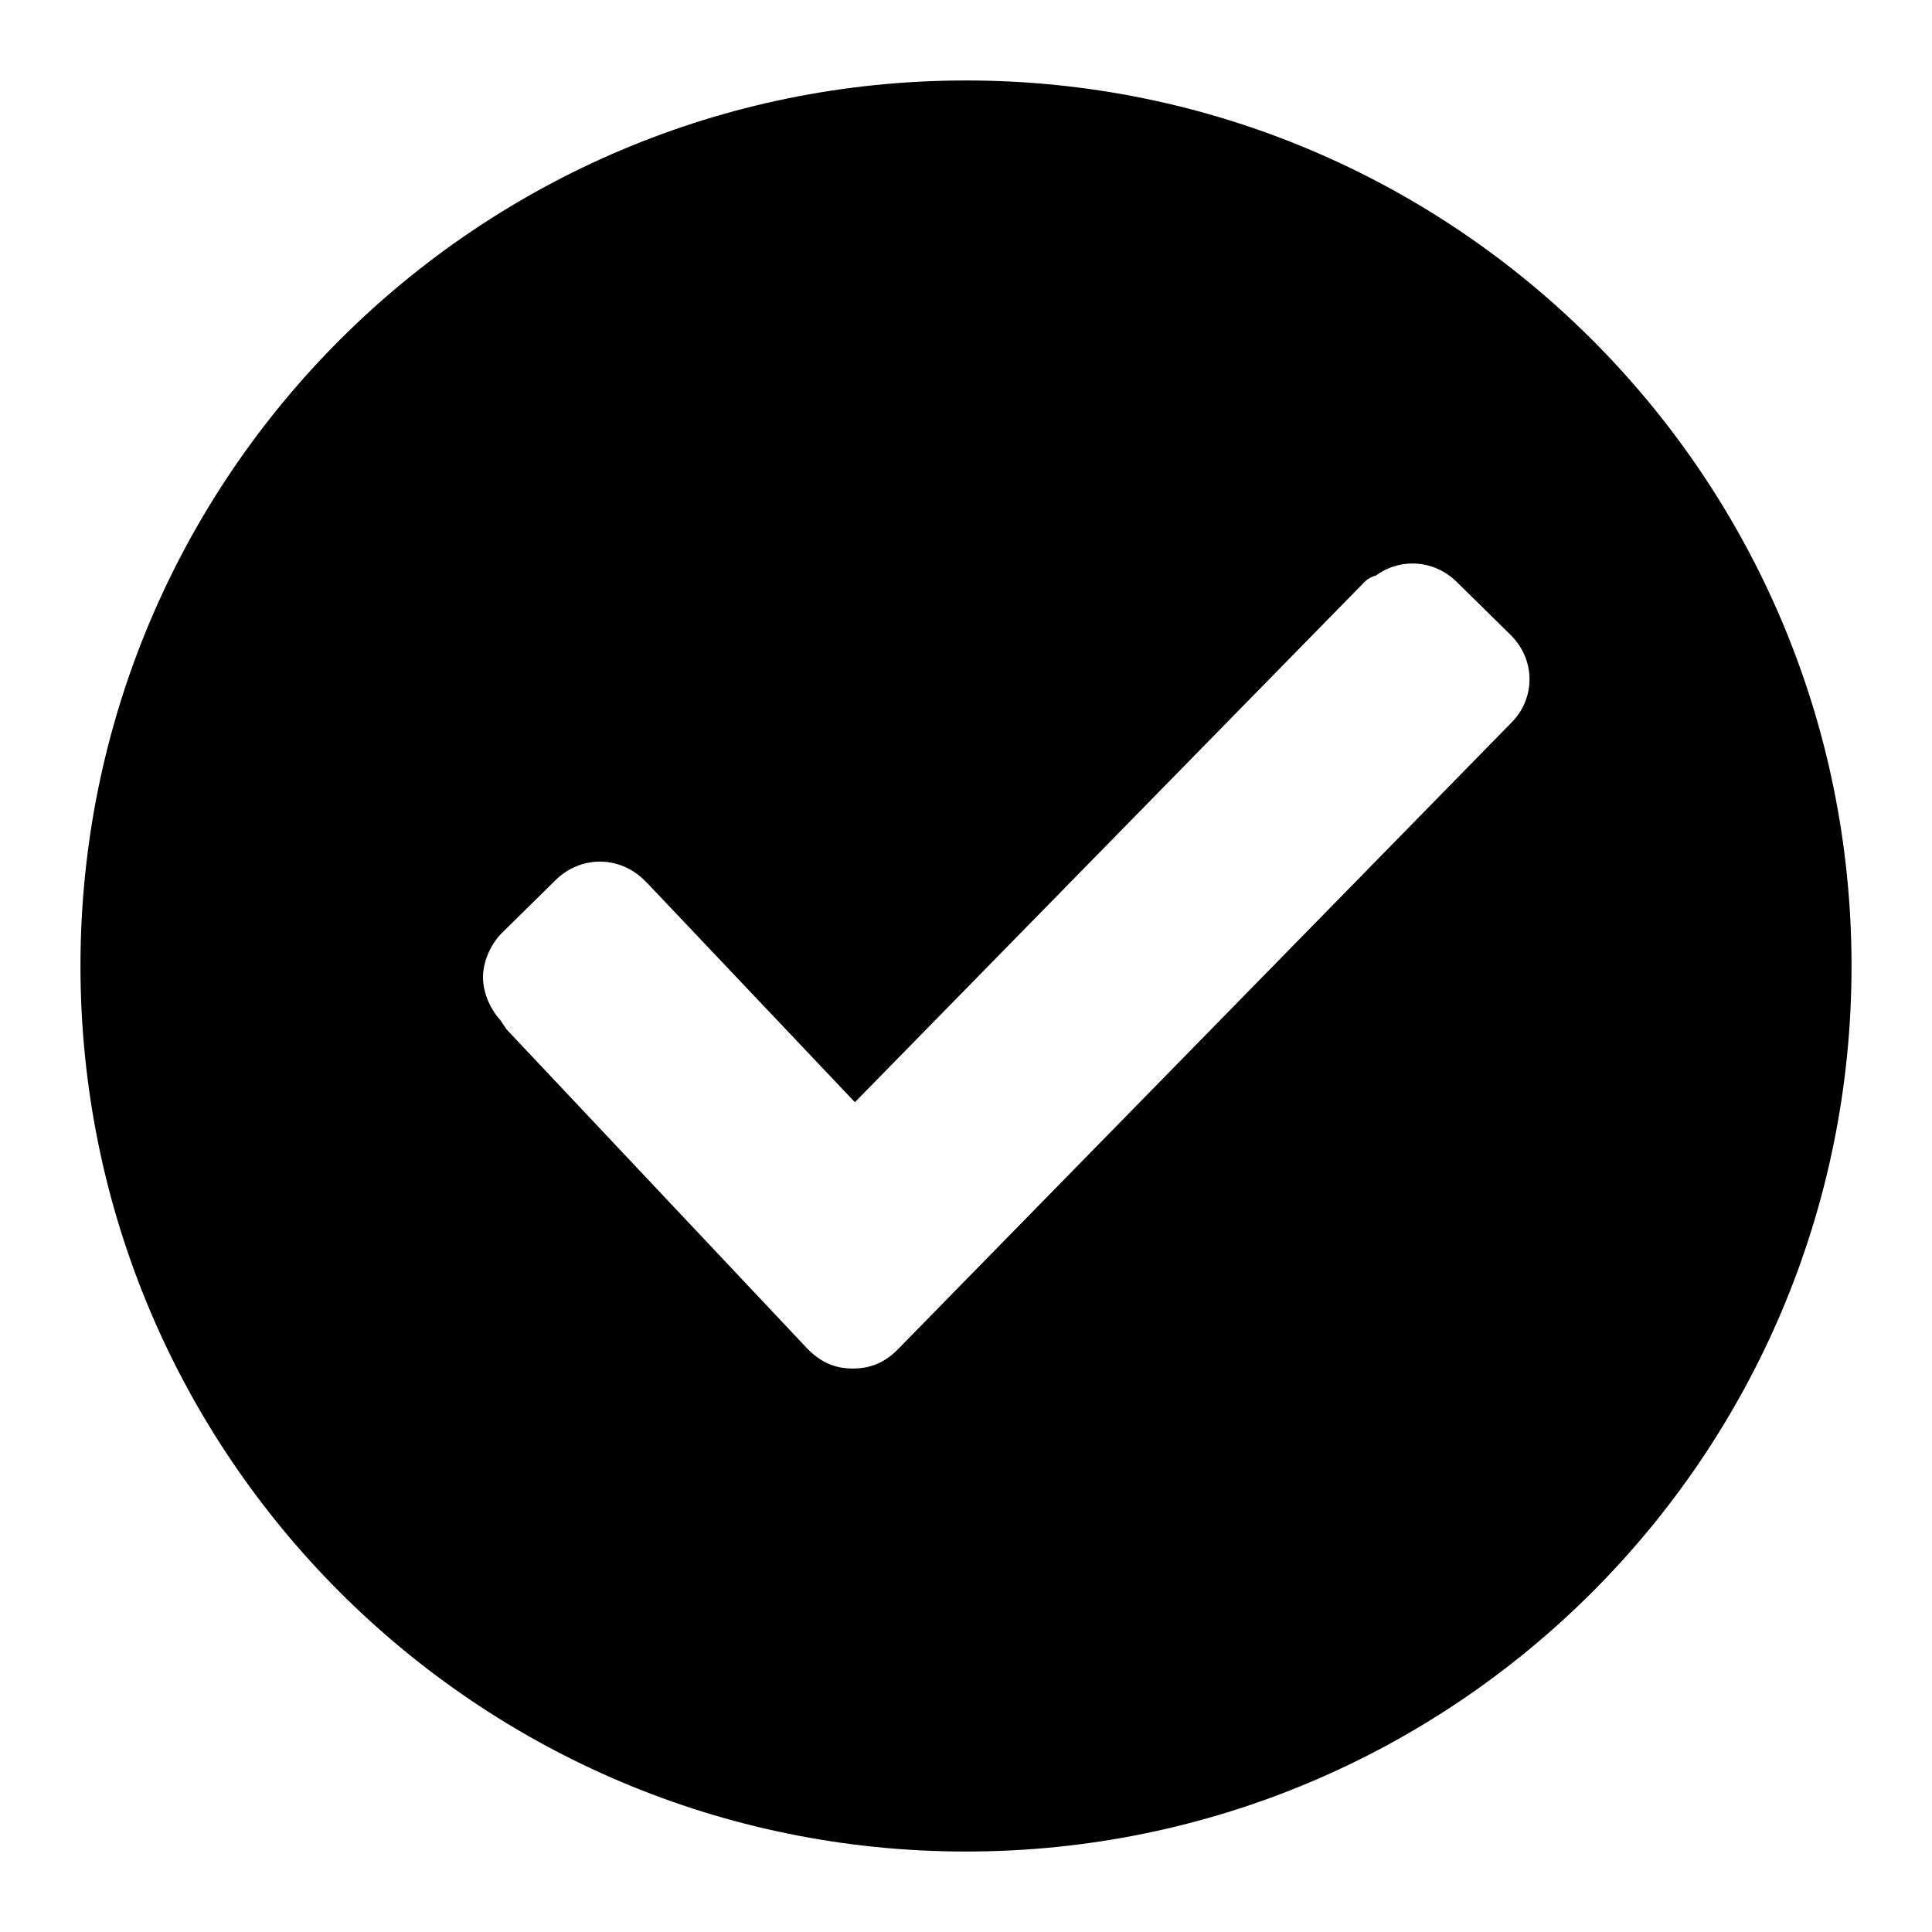<svg xmlns="http://www.w3.org/2000/svg" width="1em" height="1em" viewBox="0 0 20 20">
    <g fill="none" fill-rule="evenodd">
        <g fill="currentColor">
            <g>
                <path d="M10 .833c5.063 0 9.167 4.104 9.167 9.167S15.063 19.167 10 19.167.833 15.063.833 10 4.937.833 10 .833zm5.08 5.191c-.234-.23-.581-.252-.837-.066-.046.012-.088.036-.121.07L8.85 11.41 6.714 9.156l-.046-.046c-.259-.254-.657-.254-.916 0l-.555.547c-.123.122-.197.303-.197.46 0 .148.066.318.176.439l.067.099 3.122 3.314c.136.135.28.198.464.198s.328-.063.458-.191l6.352-6.488c.26-.255.26-.658-.003-.917z" transform="translate(-132 -2371) translate(132 2371)"/>
            </g>
        </g>
    </g>
</svg>
